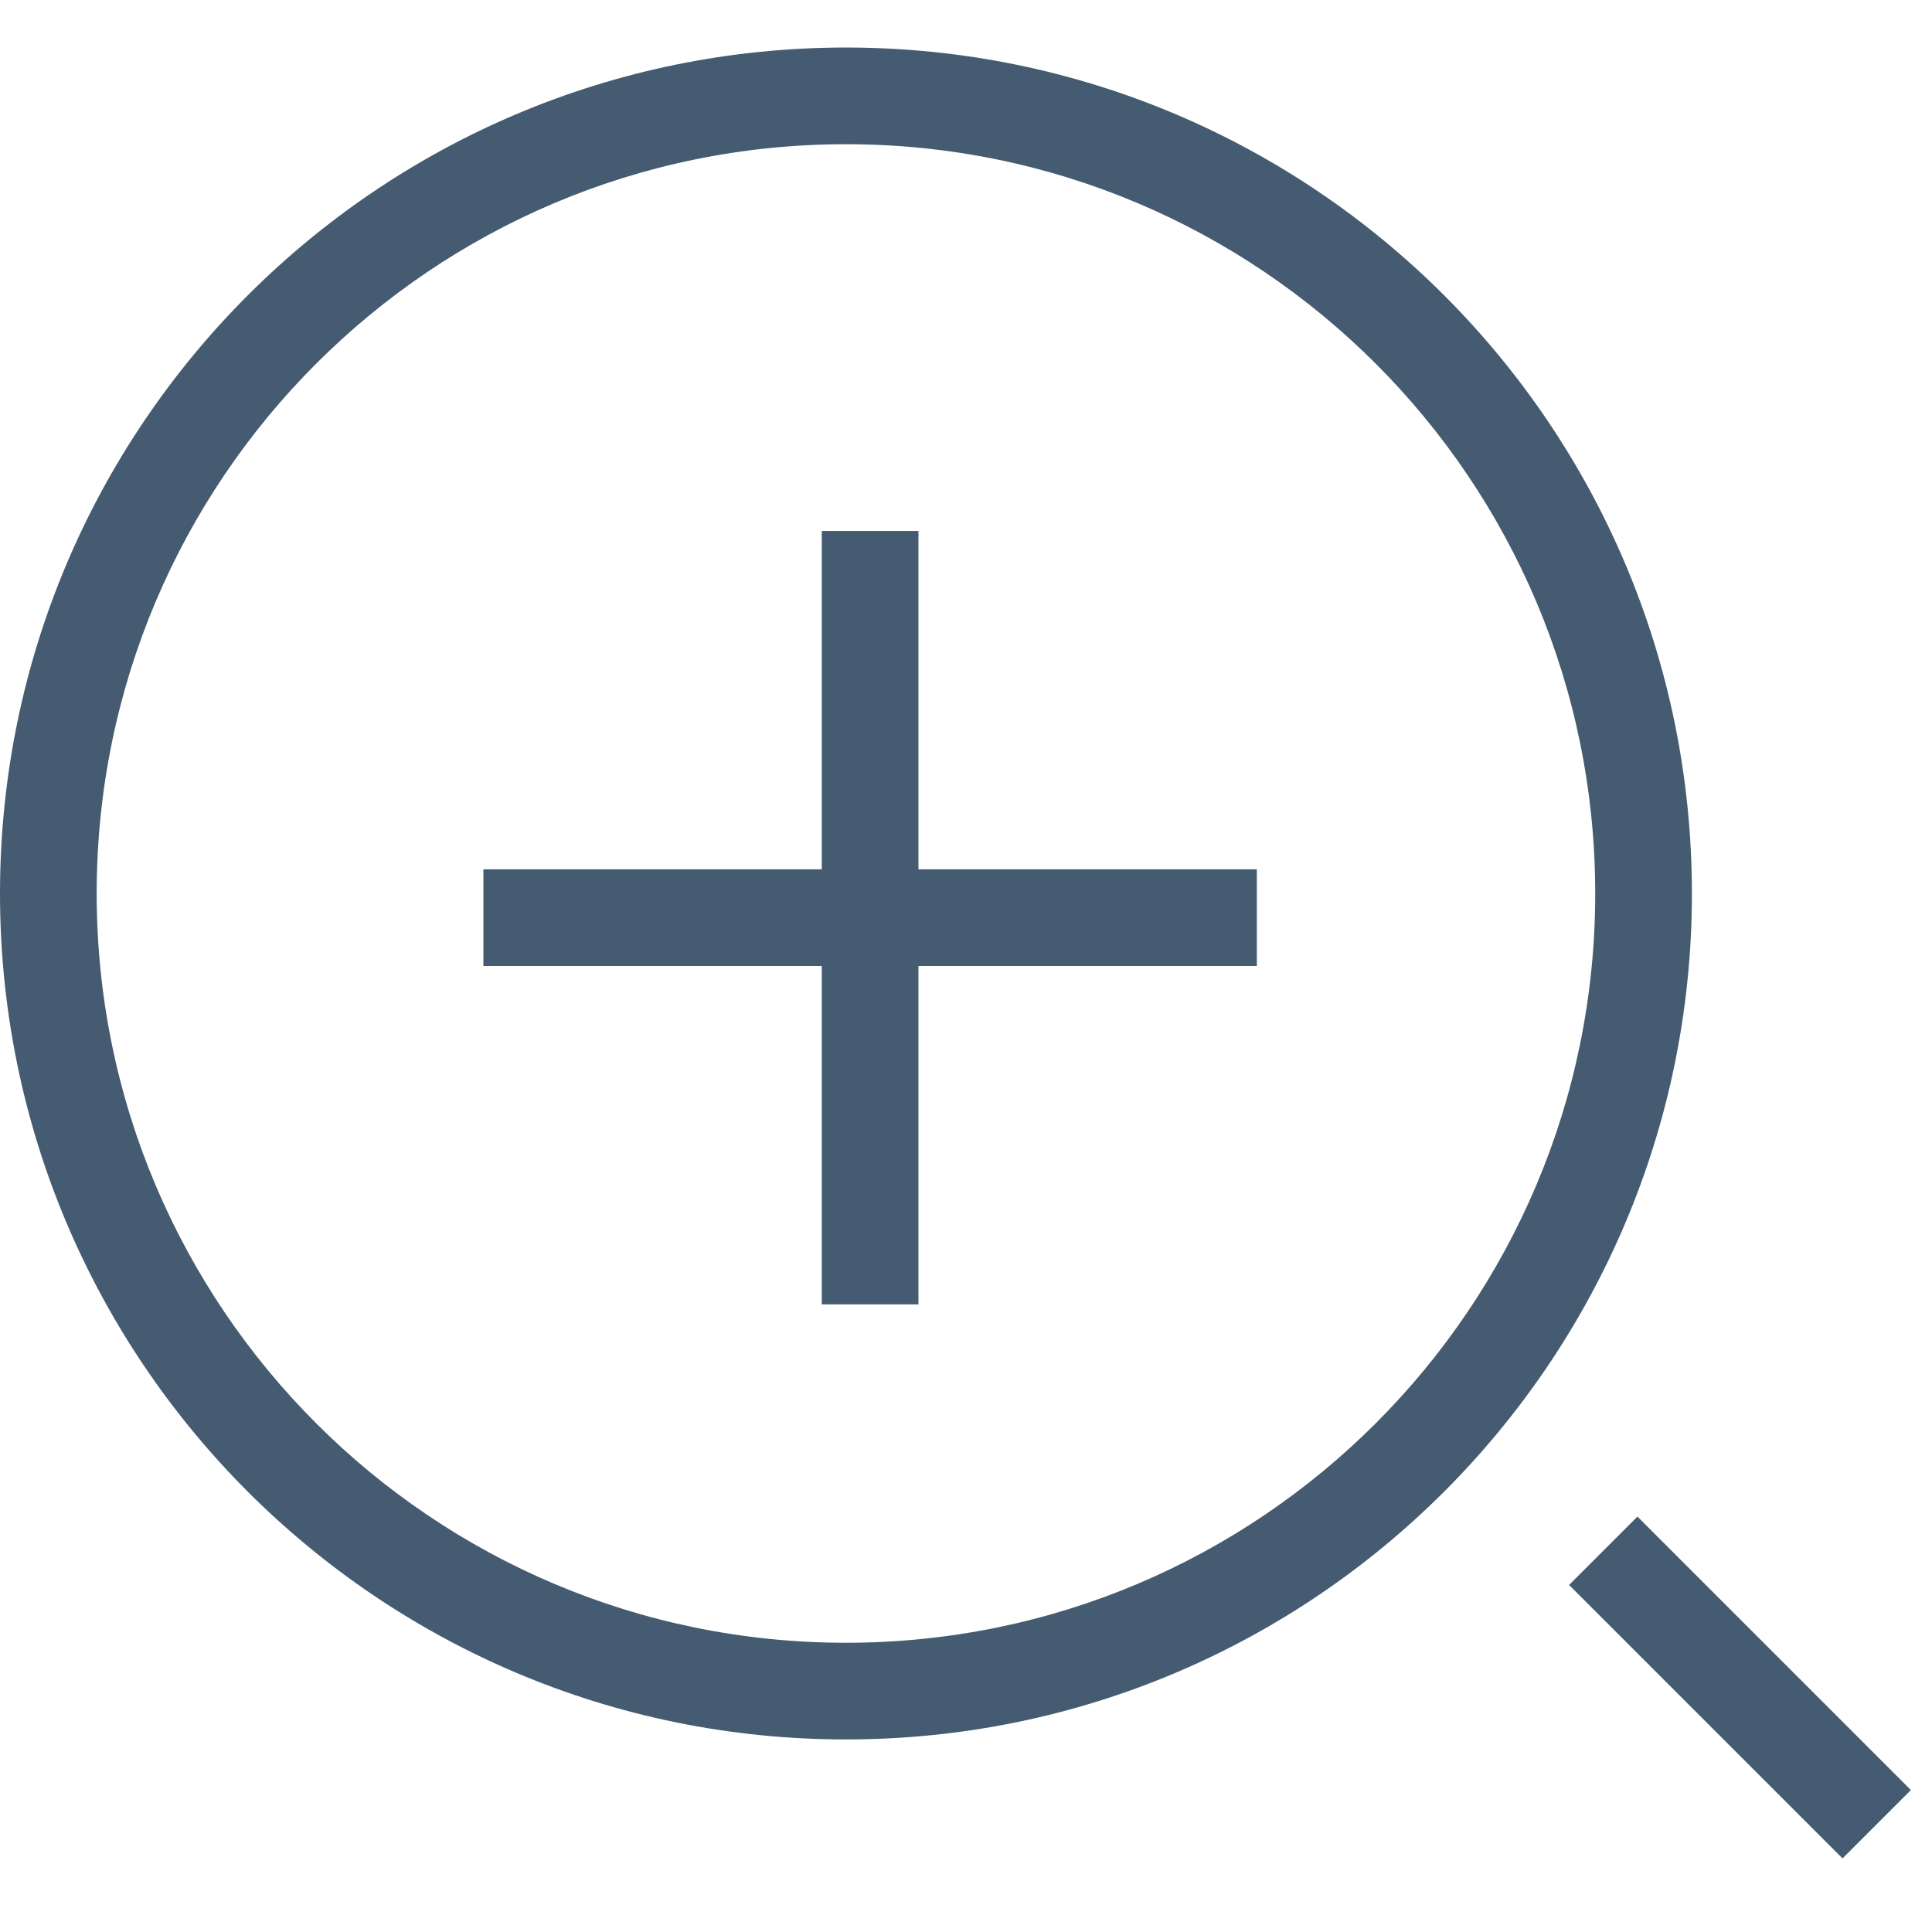 <svg t="1648701401246" class="icon" viewBox="0 0 1077 1024" version="1.1" xmlns="http://www.w3.org/2000/svg" p-id="4730" width="32" height="32"><path d="M471.579 943.158C211.133 943.158 0 732.025 0 471.579S211.133 0 471.579 0 943.158 211.133 943.158 471.579 732.025 943.158 471.579 943.158z m0-53.895C702.248 889.263 889.263 702.248 889.263 471.579 889.263 240.909 702.248 53.895 471.579 53.895 240.909 53.895 53.895 240.909 53.895 471.579 53.895 702.248 240.909 889.263 471.579 889.263z" p-id="4731" fill="#455B71"></path><path d="M269.474 458.105h431.158v53.895H269.474z" p-id="4732" fill="#455B71"></path><path d="M512 269.474v431.158h-53.895V269.474zM912.788 818.931l152.441 152.441-38.104 38.104-152.441-152.441z" p-id="4733" fill="#455B71"></path></svg>